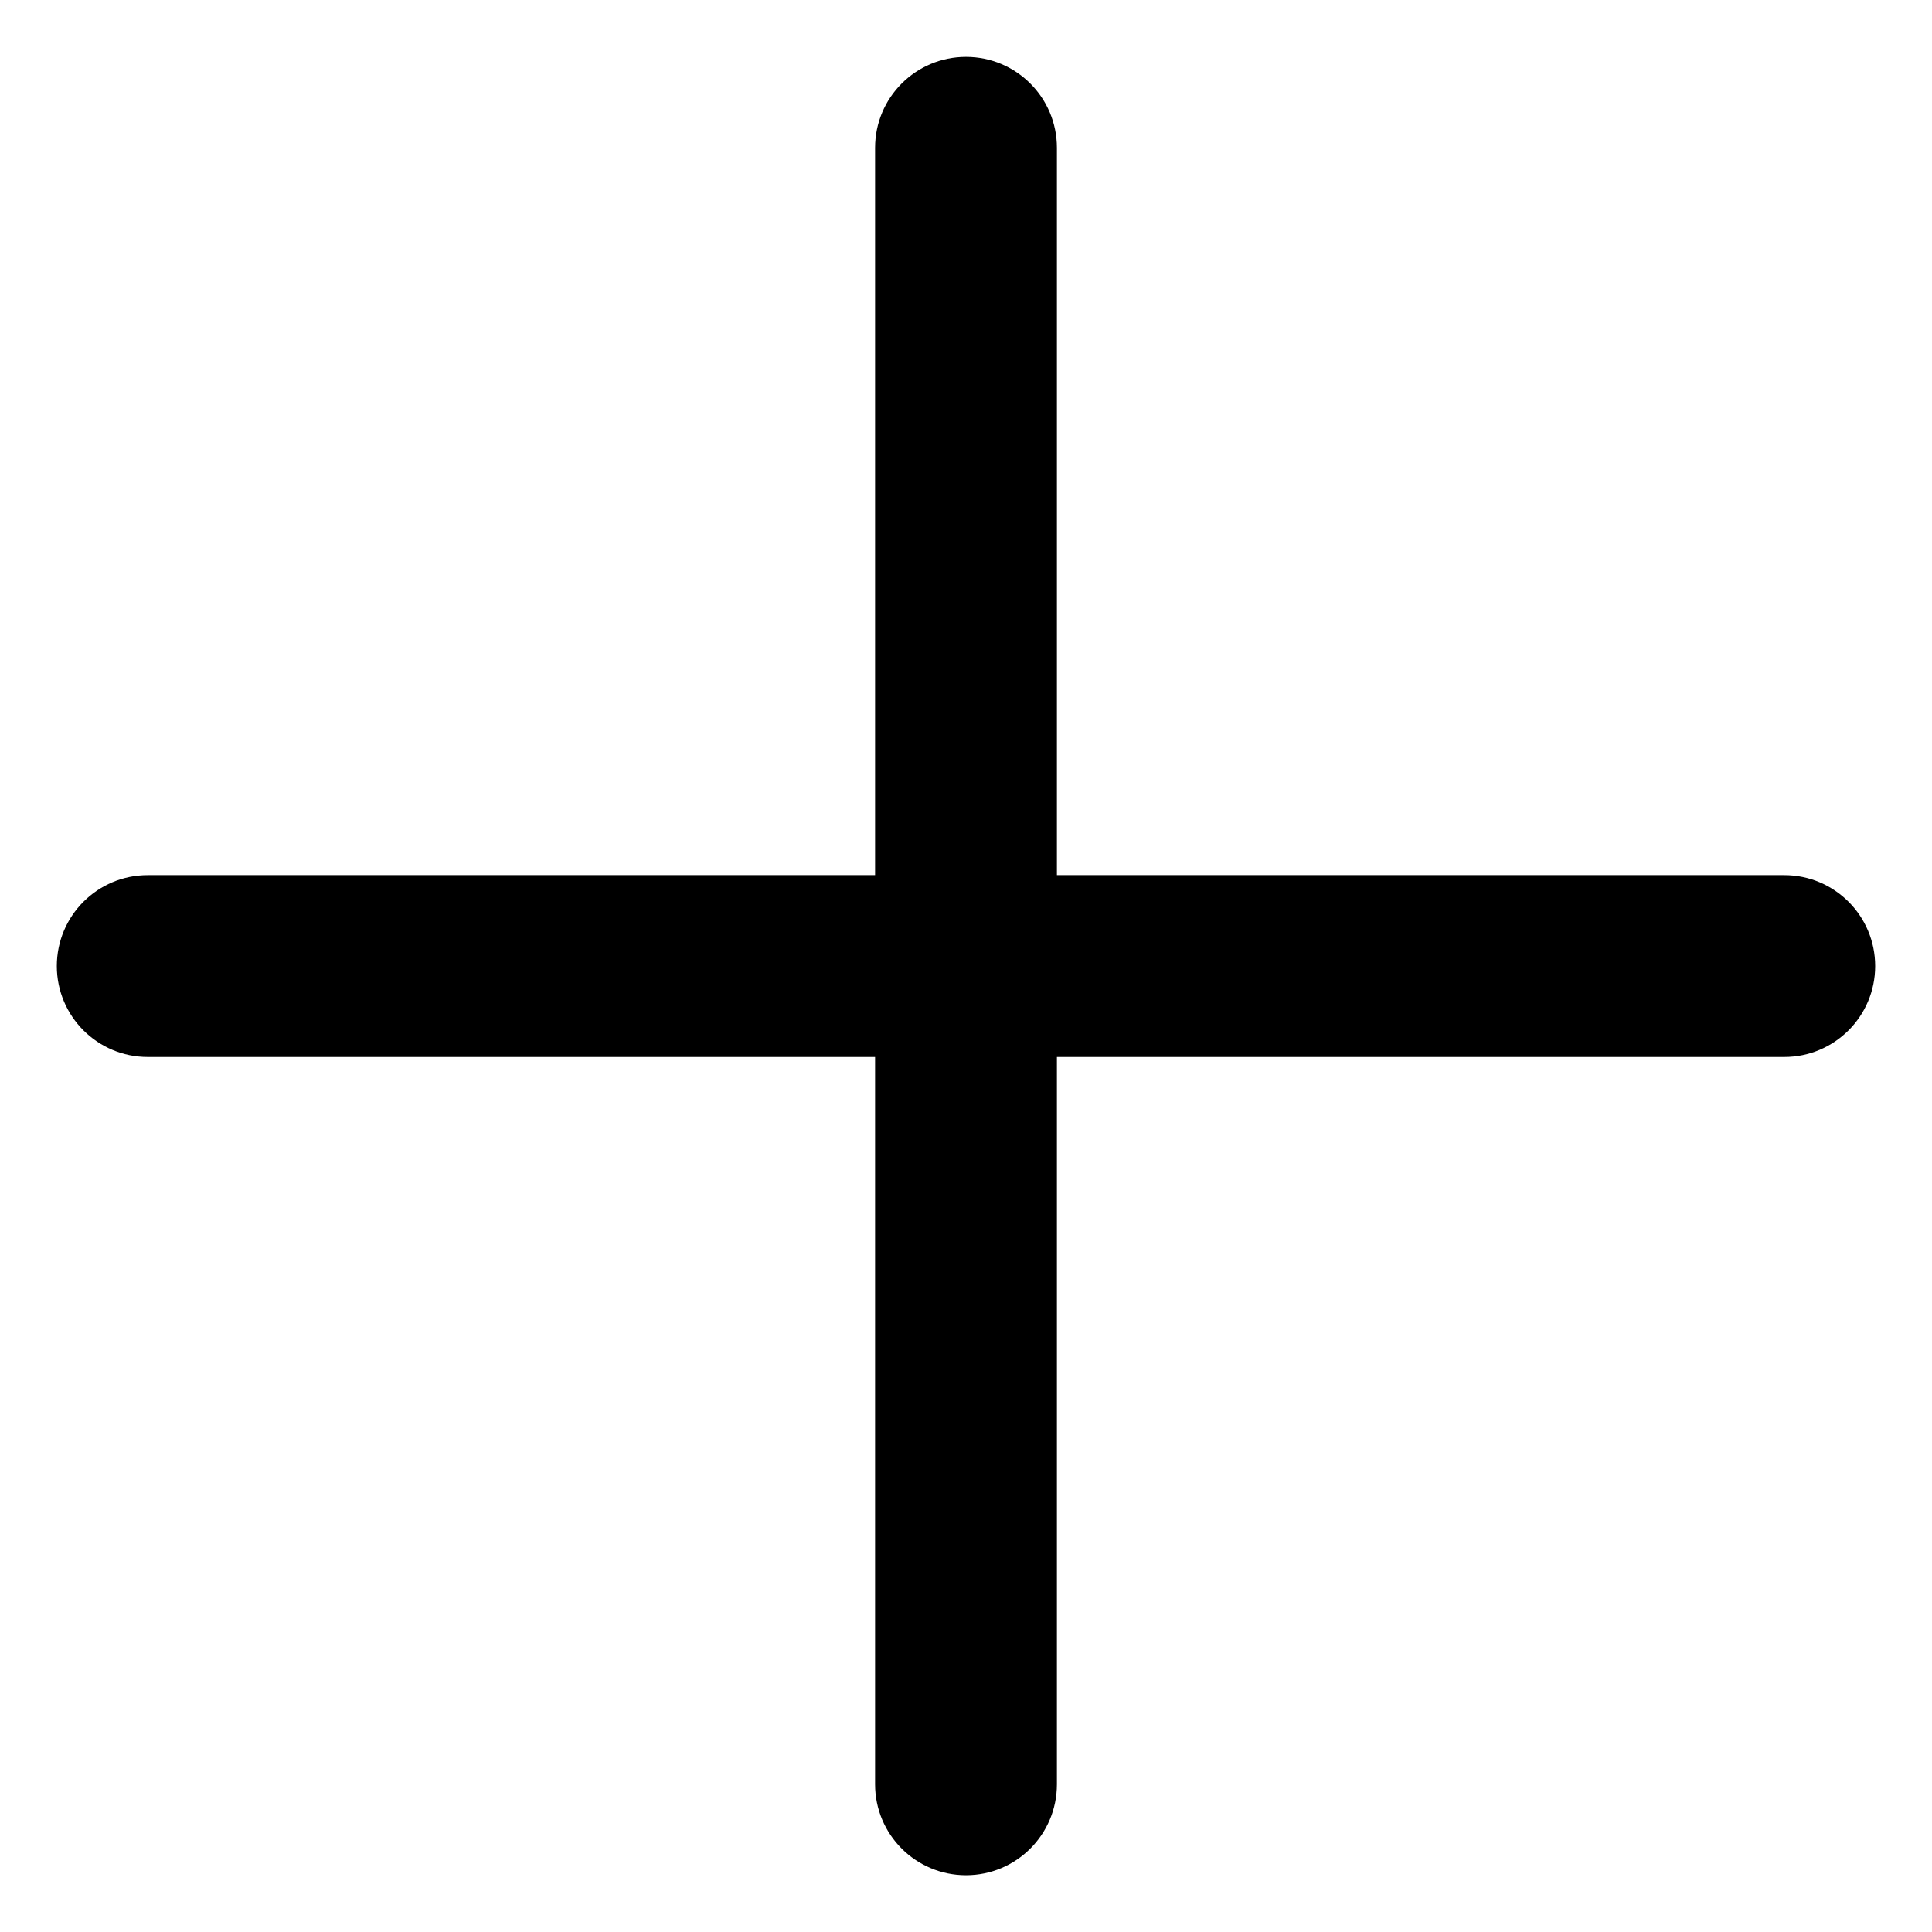 <?xml version="1.0" encoding="utf-8"?>
<!-- Generator: Adobe Illustrator 18.1.1, SVG Export Plug-In . SVG Version: 6.00 Build 0)  -->
<svg version="1.1" xmlns="http://www.w3.org/2000/svg" xmlns:xlink="http://www.w3.org/1999/xlink" x="0px" y="0px"
	 viewBox="0 0 34 34.002" enable-background="new 0 0 34 34.002" xml:space="preserve">
<g id="Layer_1" display="none">
</g>
<g id="Layer_7" display="none">
</g>
<g id="Layer_6" display="none">
</g>
<g id="Layer_6_copy" display="none">
</g>
<g id="Layer_3" display="none">
</g>
<g id="Layer_3_copy" display="none">
</g>
<g id="Layer_5" display="none">
</g>
<g id="Layer_4" display="none">
</g>
<g id="Layer_2">
</g>
<g id="Layer_10" display="none">
</g>
<g id="Layer_11">
	<path d="M31.4,15.401H18.6v-12.8c0-0.884-0.716-1.6-1.6-1.6s-1.6,0.716-1.6,1.6v12.8H2.6c-0.884,0-1.6,0.716-1.6,1.6
		s0.716,1.6,1.6,1.6h12.8v12.8c0,0.884,0.716,1.6,1.6,1.6s1.6-0.716,1.6-1.6v-12.8h12.8c0.884,0,1.6-0.716,1.6-1.6
		S32.284,15.401,31.4,15.401z"/>
</g>
</svg>
